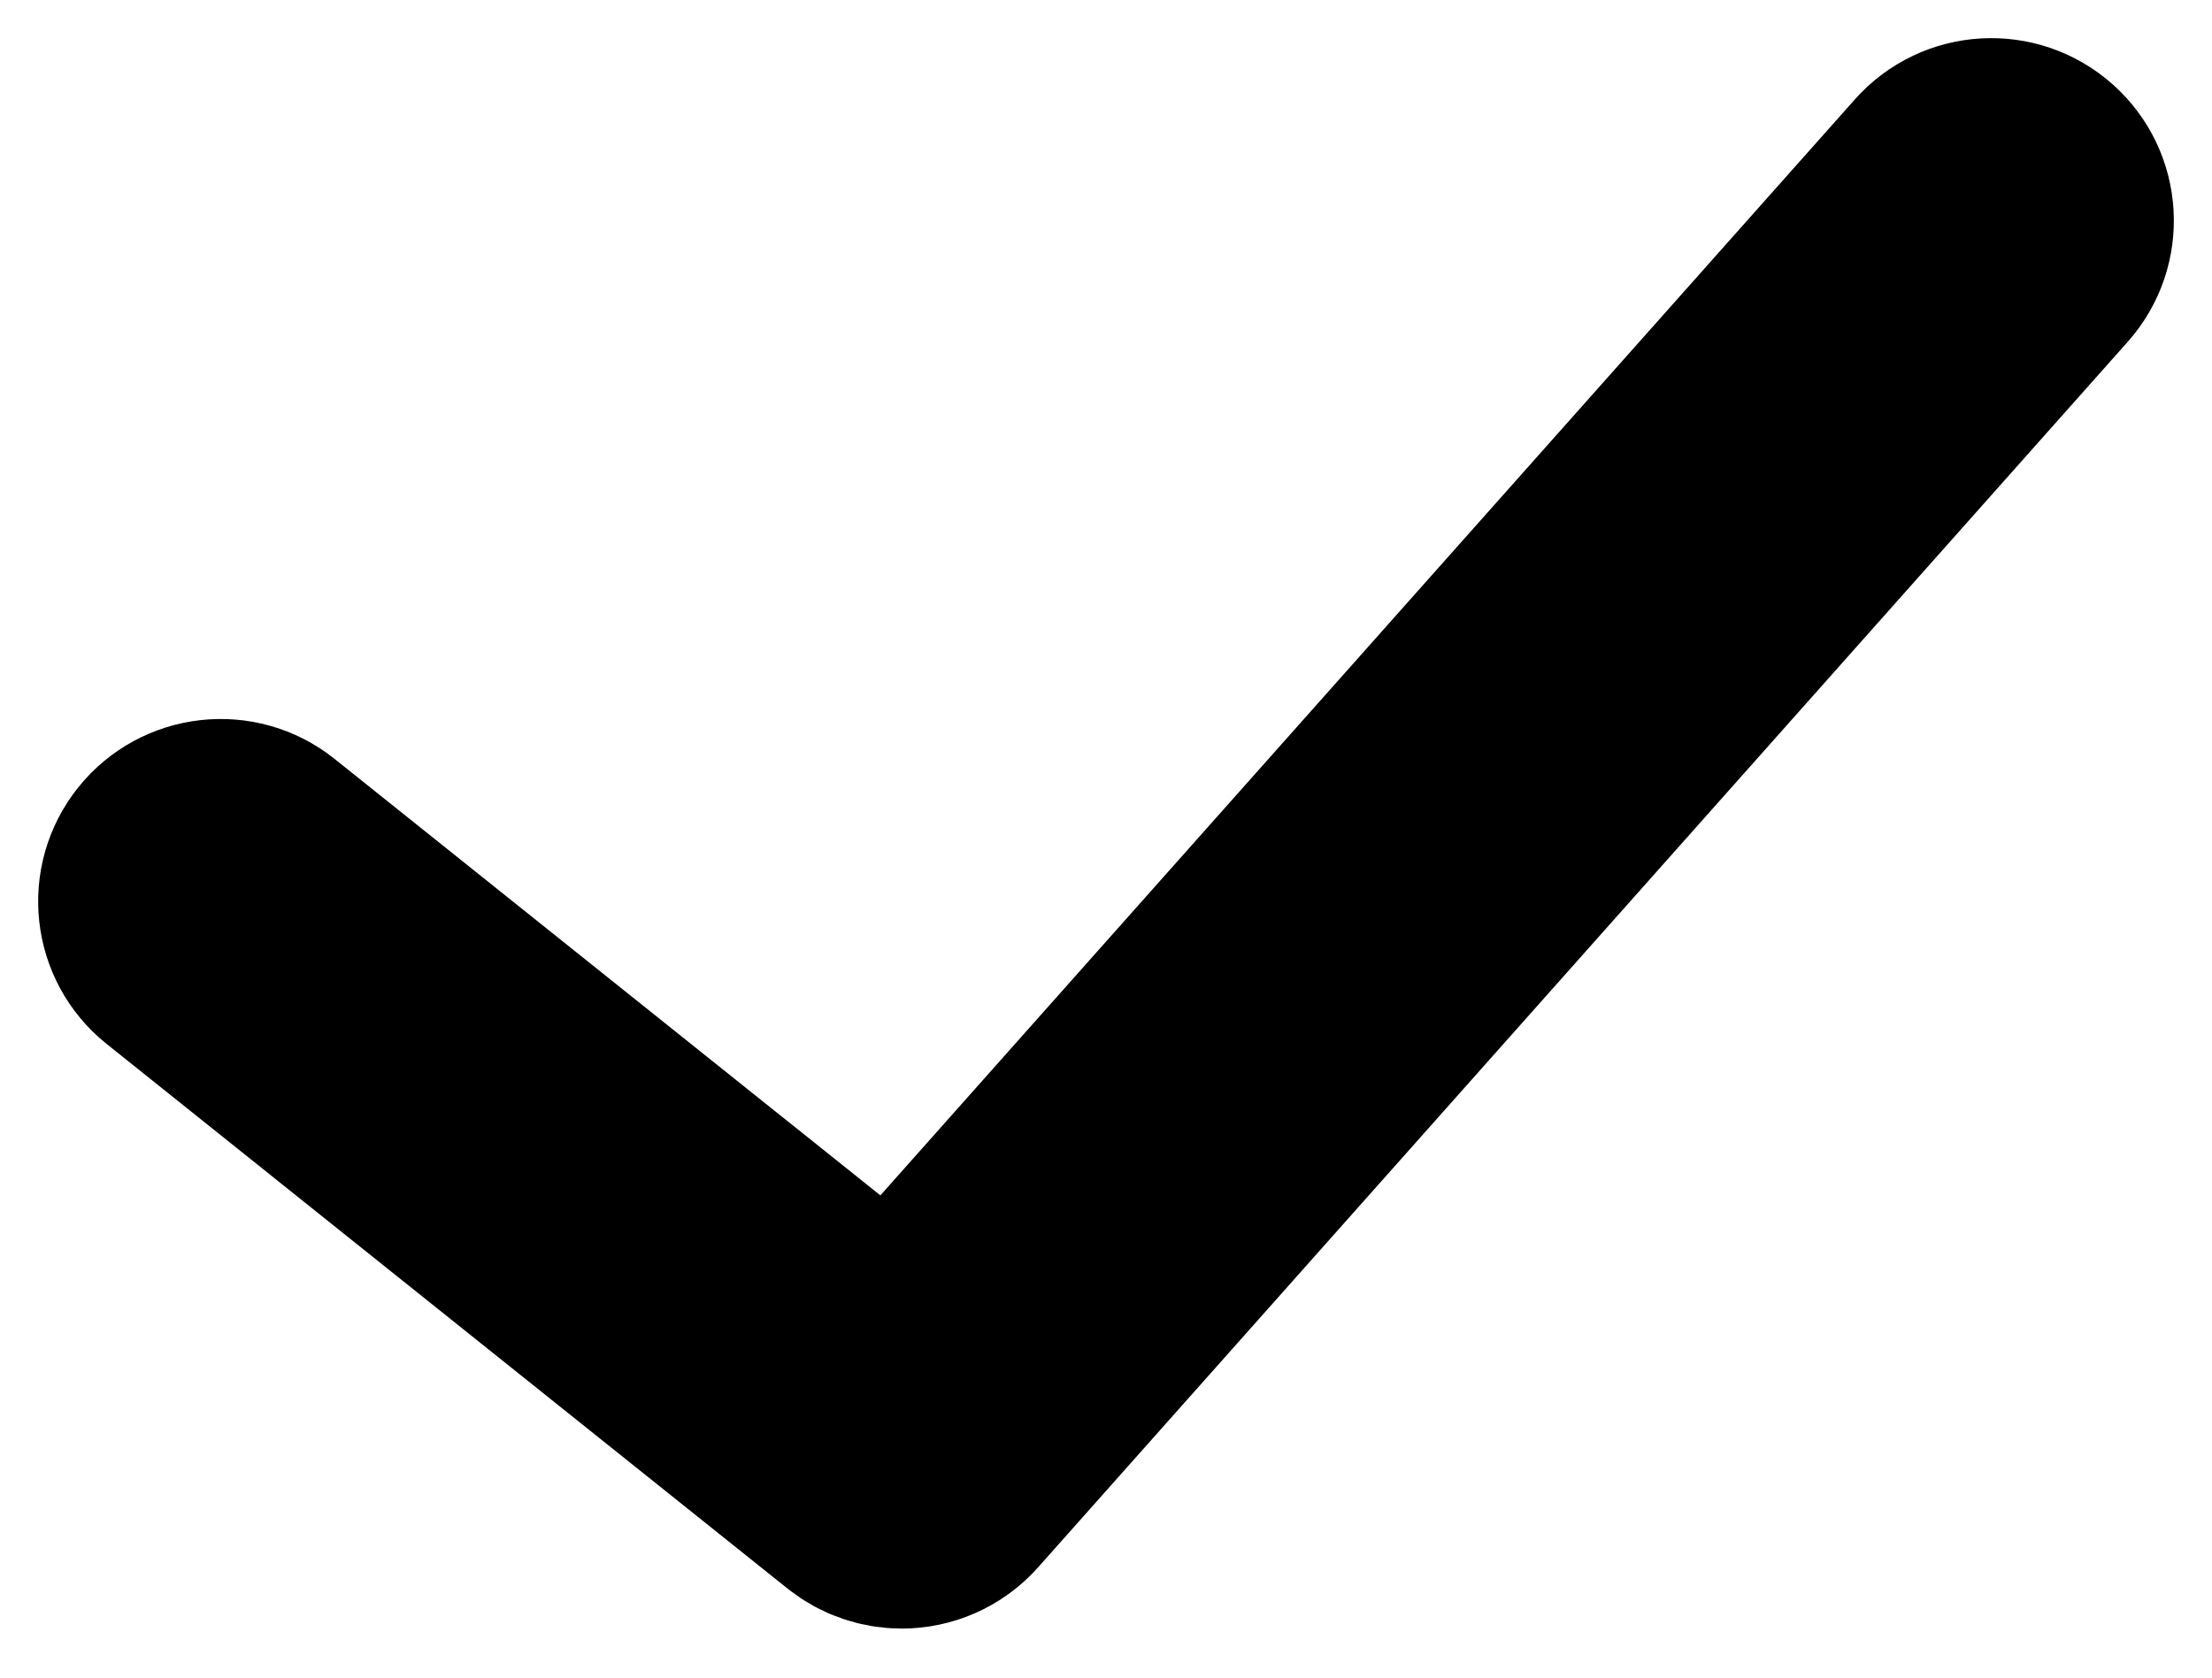 <svg width="29" height="22" viewBox="0 0 29 22" fill="none" xmlns="http://www.w3.org/2000/svg">
<path d="M25.439 2.3L11.717 17.737L3.45 11.124C3.066 10.816 2.503 10.88 2.196 11.264C1.888 11.649 1.95 12.211 2.335 12.519L11.263 19.662C11.428 19.793 11.625 19.857 11.821 19.857C12.068 19.857 12.313 19.755 12.489 19.557L26.774 3.486C27.102 3.118 27.069 2.553 26.7 2.226C26.331 1.898 25.767 1.931 25.439 2.3Z" fill="#170805" stroke="black" stroke-width="3"/>
</svg>
